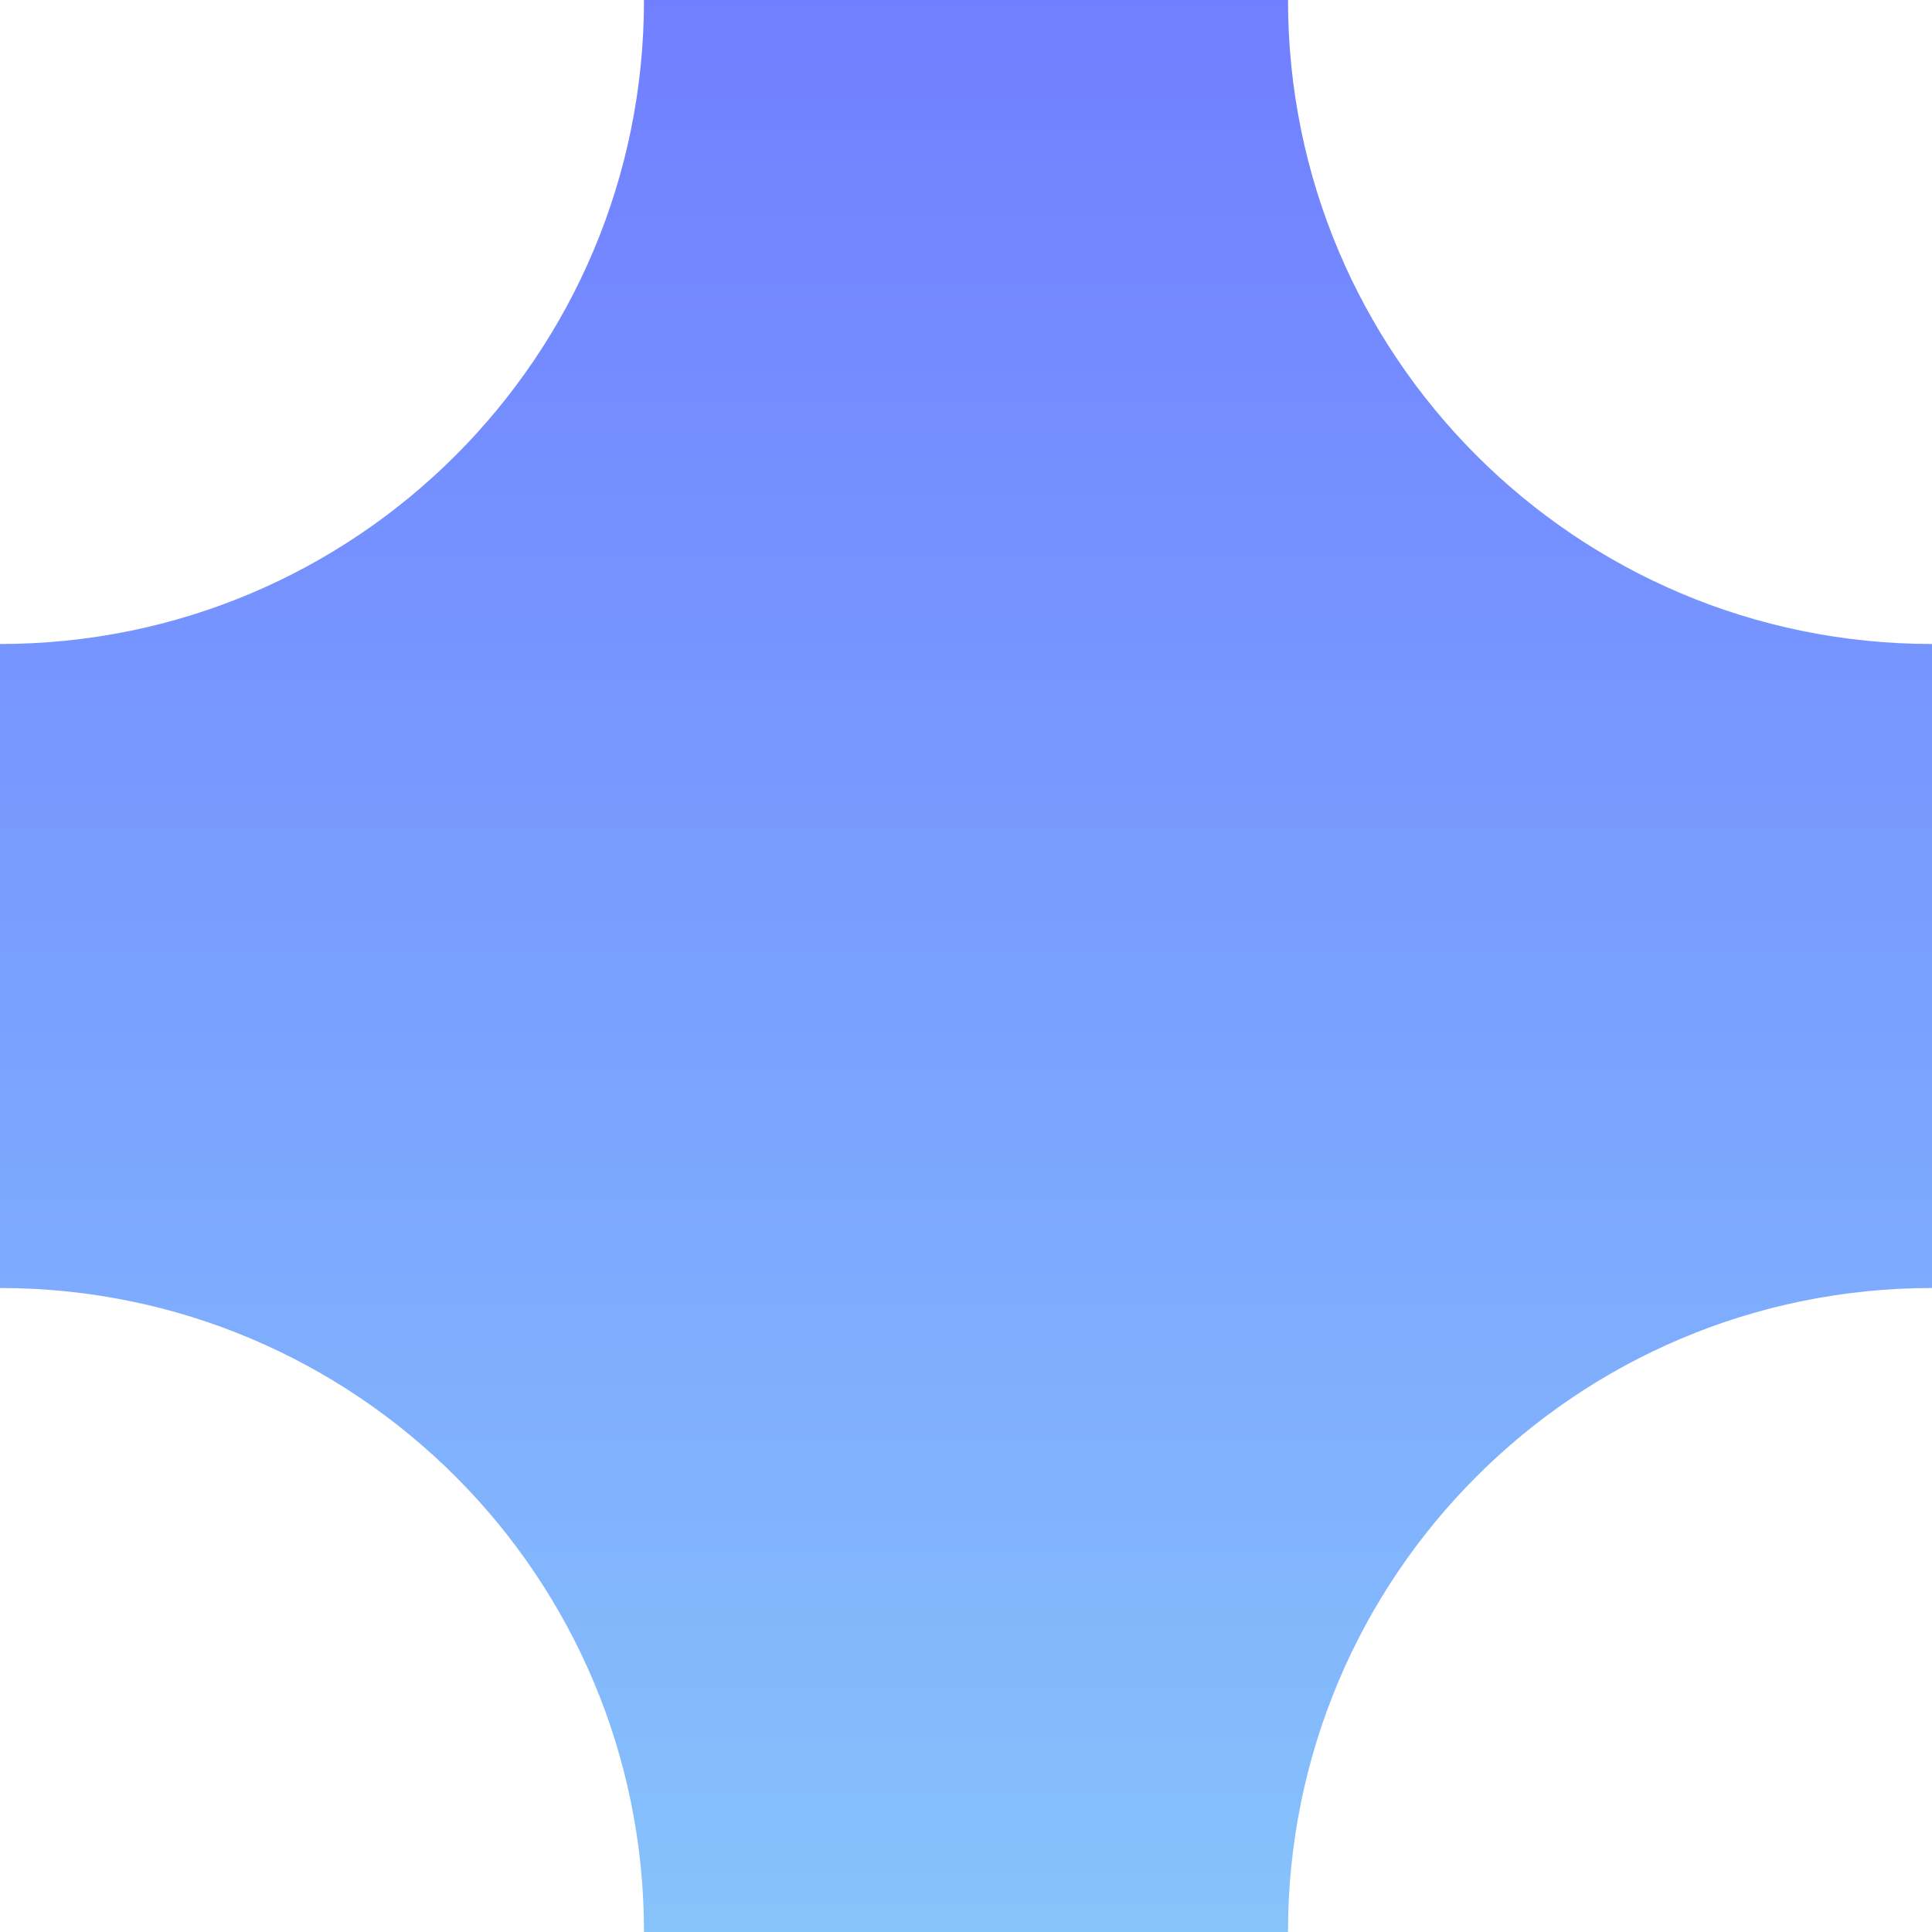 <svg xmlns="http://www.w3.org/2000/svg" viewBox="0 0 1080 1080">
  <defs>
    <linearGradient id="grad_mood_hopeless" x1="0%" y1="100%" x2="0%" y2="0%">
      <stop offset="0" stop-color="#87c3fb" stop-opacity="1.0"/>
      <stop offset="0.5" stop-color="#799fff" stop-opacity="1.0"/>
      <stop offset="1" stop-color="#717fff" stop-opacity="1.0"/>

    </linearGradient>
  </defs>
  <path fill="url(#grad_mood_hopeless)" d="M360,0C360,199 199,360 0,360V720C199,720 360,881 360,1080H720C720,881 881,720 1080,720V360C881,360 720,199 720,0H360Z"/>
</svg>